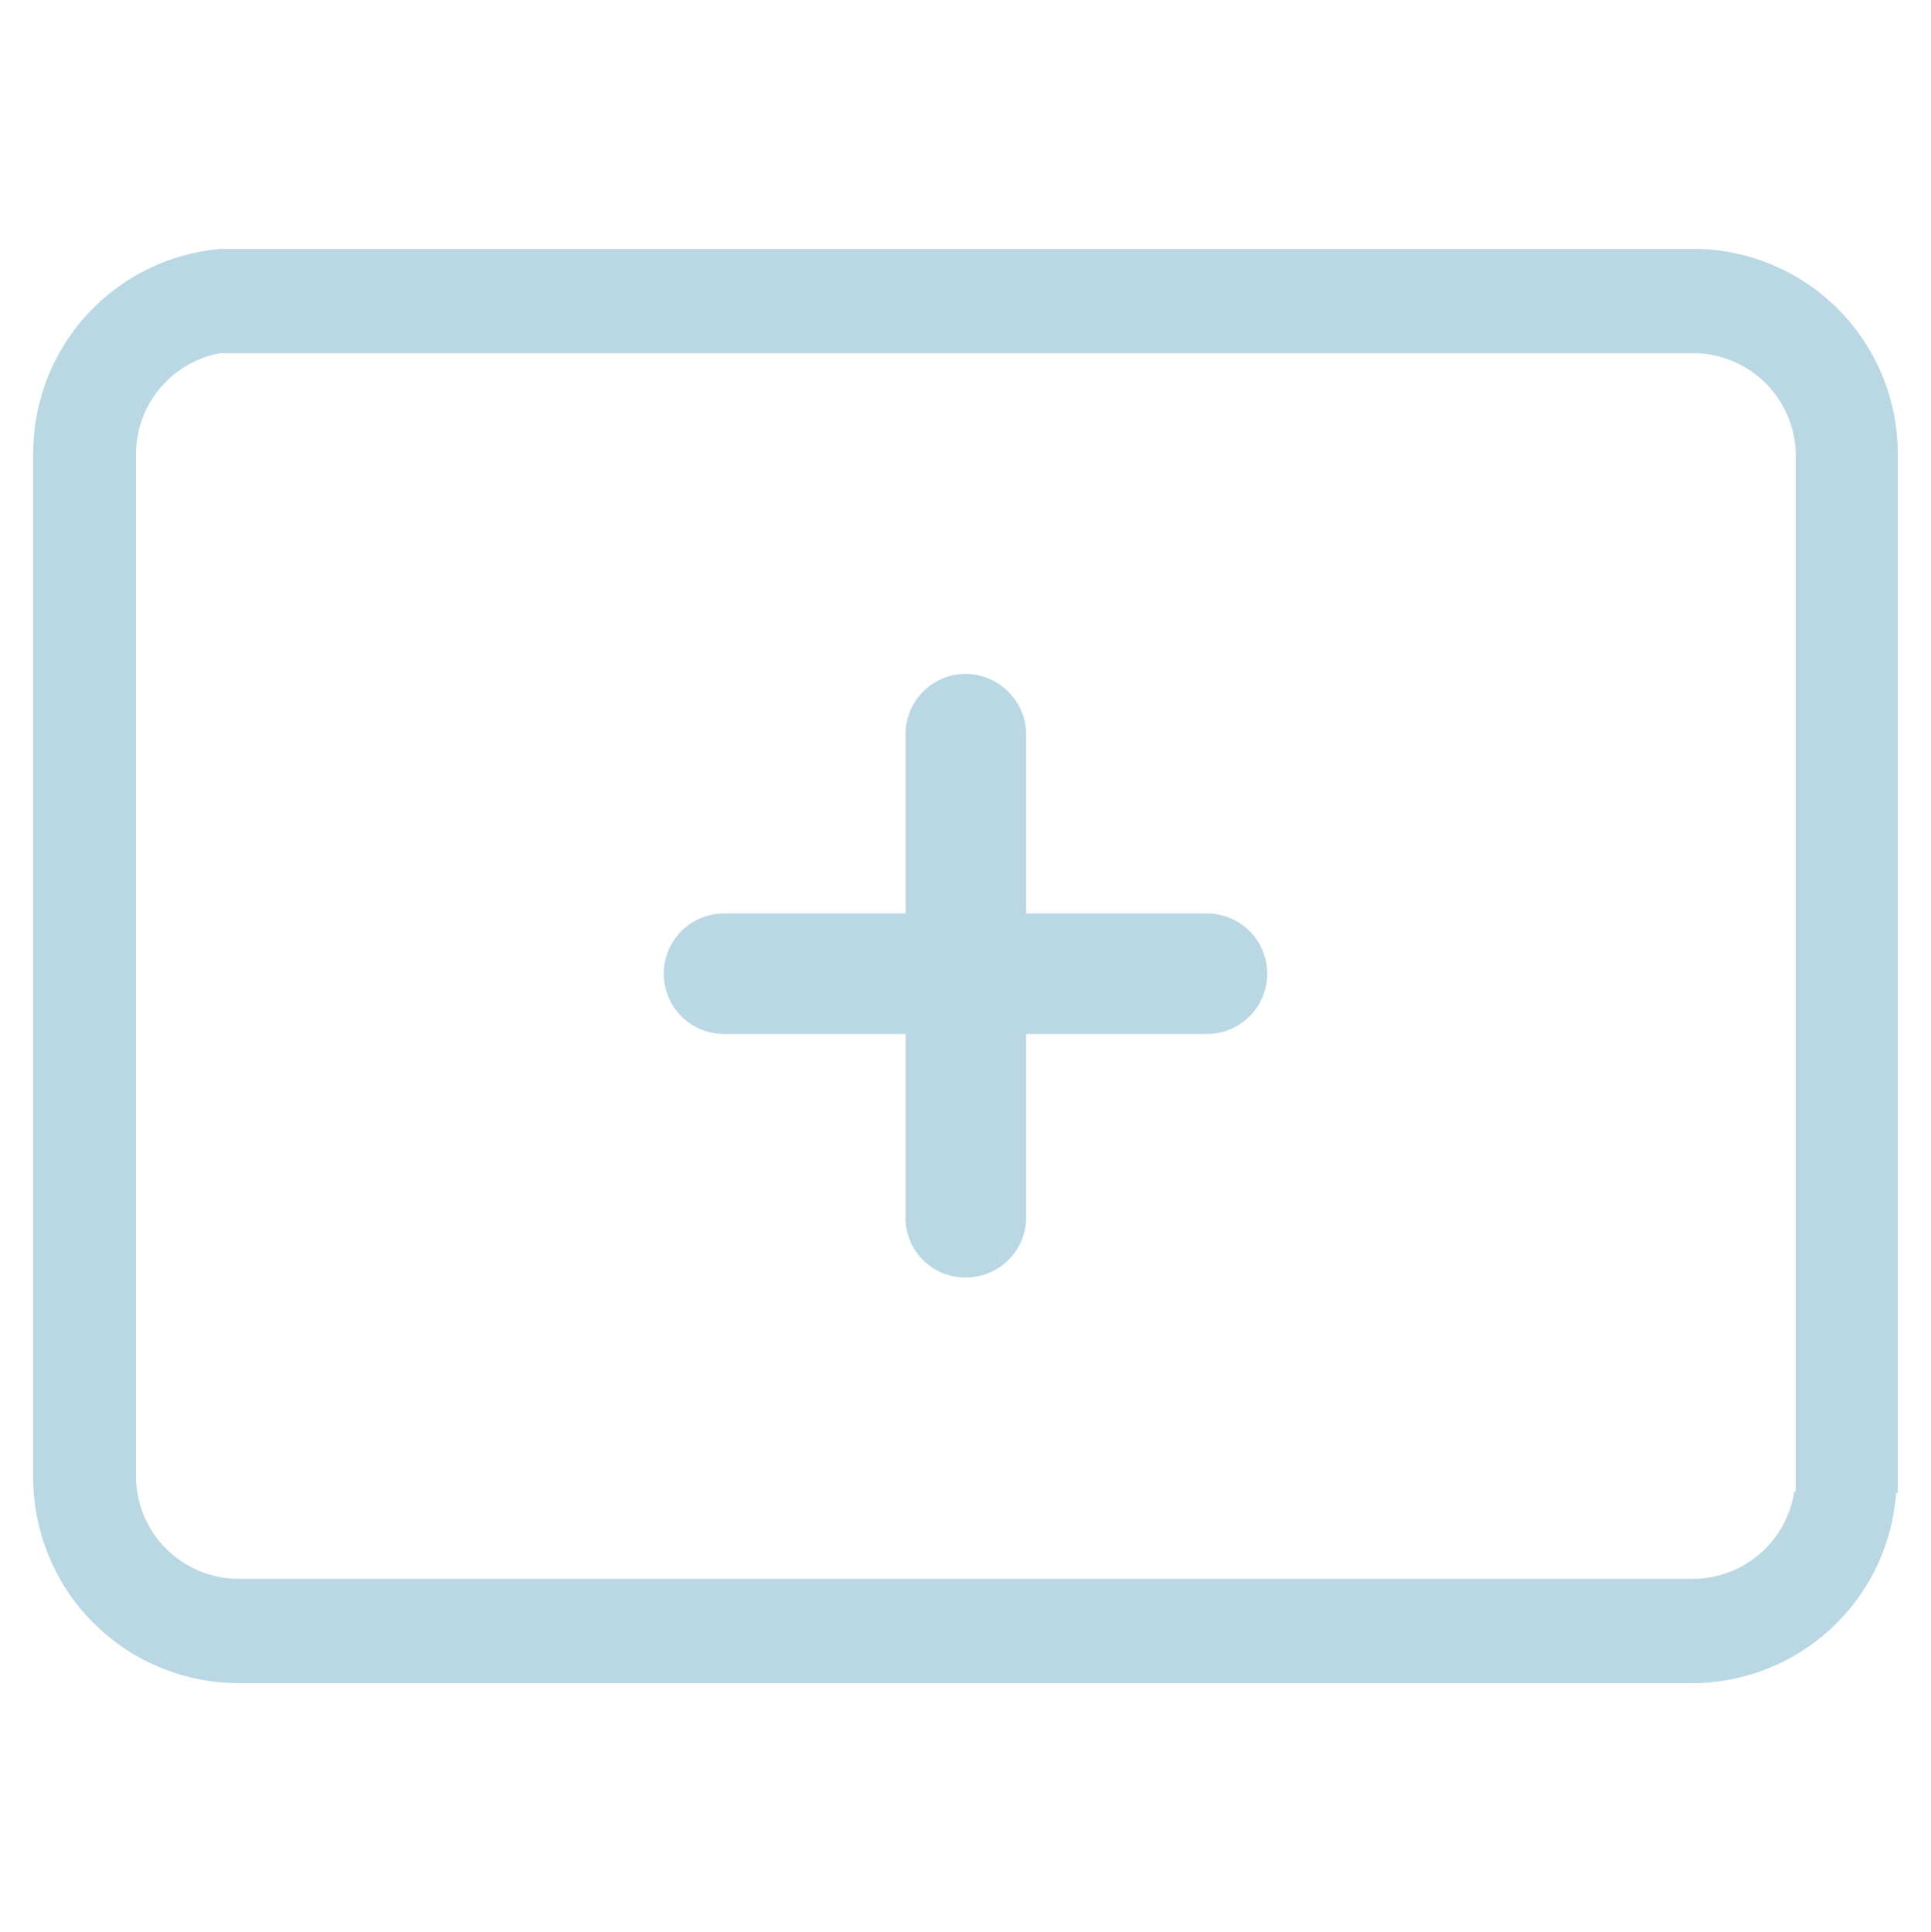 <svg id="Camada_1" data-name="Camada 1" xmlns="http://www.w3.org/2000/svg" viewBox="0 0 24.99 25"><defs><style>.cls-1{fill:#b9d8e4;}</style></defs><path class="cls-1" d="M21.91,3.22H3.08l-.21,0c0,.06,0,.12,0,.18h0c0-.07,0-.12,0-.18A2.65,2.65,0,0,0,.43,5.87V19.12a2.66,2.66,0,0,0,2.65,2.66H21.91a2.65,2.65,0,0,0,2.63-2.48l-.21,0H23.22a1.33,1.33,0,0,1-1.31,1.13H3.08a1.33,1.33,0,0,1-1.32-1.33V5.87a1.33,1.33,0,0,1,1.09-1.3l.23,0H21.91a1.33,1.33,0,0,1,1.33,1.32h0V18h0v1.12c0,.07,0,.14,0,.2h1.11l.21,0c0-.06,0-.12,0-.18V18h0V5.87A2.65,2.65,0,0,0,21.91,3.22Z"/><path class="cls-1" d="M12.47,16.53a.78.78,0,0,0,.81-.75v-2.4h2.34a.78.78,0,0,0,0-1.56H13.28V9.47a.79.79,0,0,0-.81-.75.78.78,0,0,0-.75.75v2.35H9.37a.78.78,0,0,0,0,1.56h2.35v2.34A.77.77,0,0,0,12.47,16.53Z"/></svg>